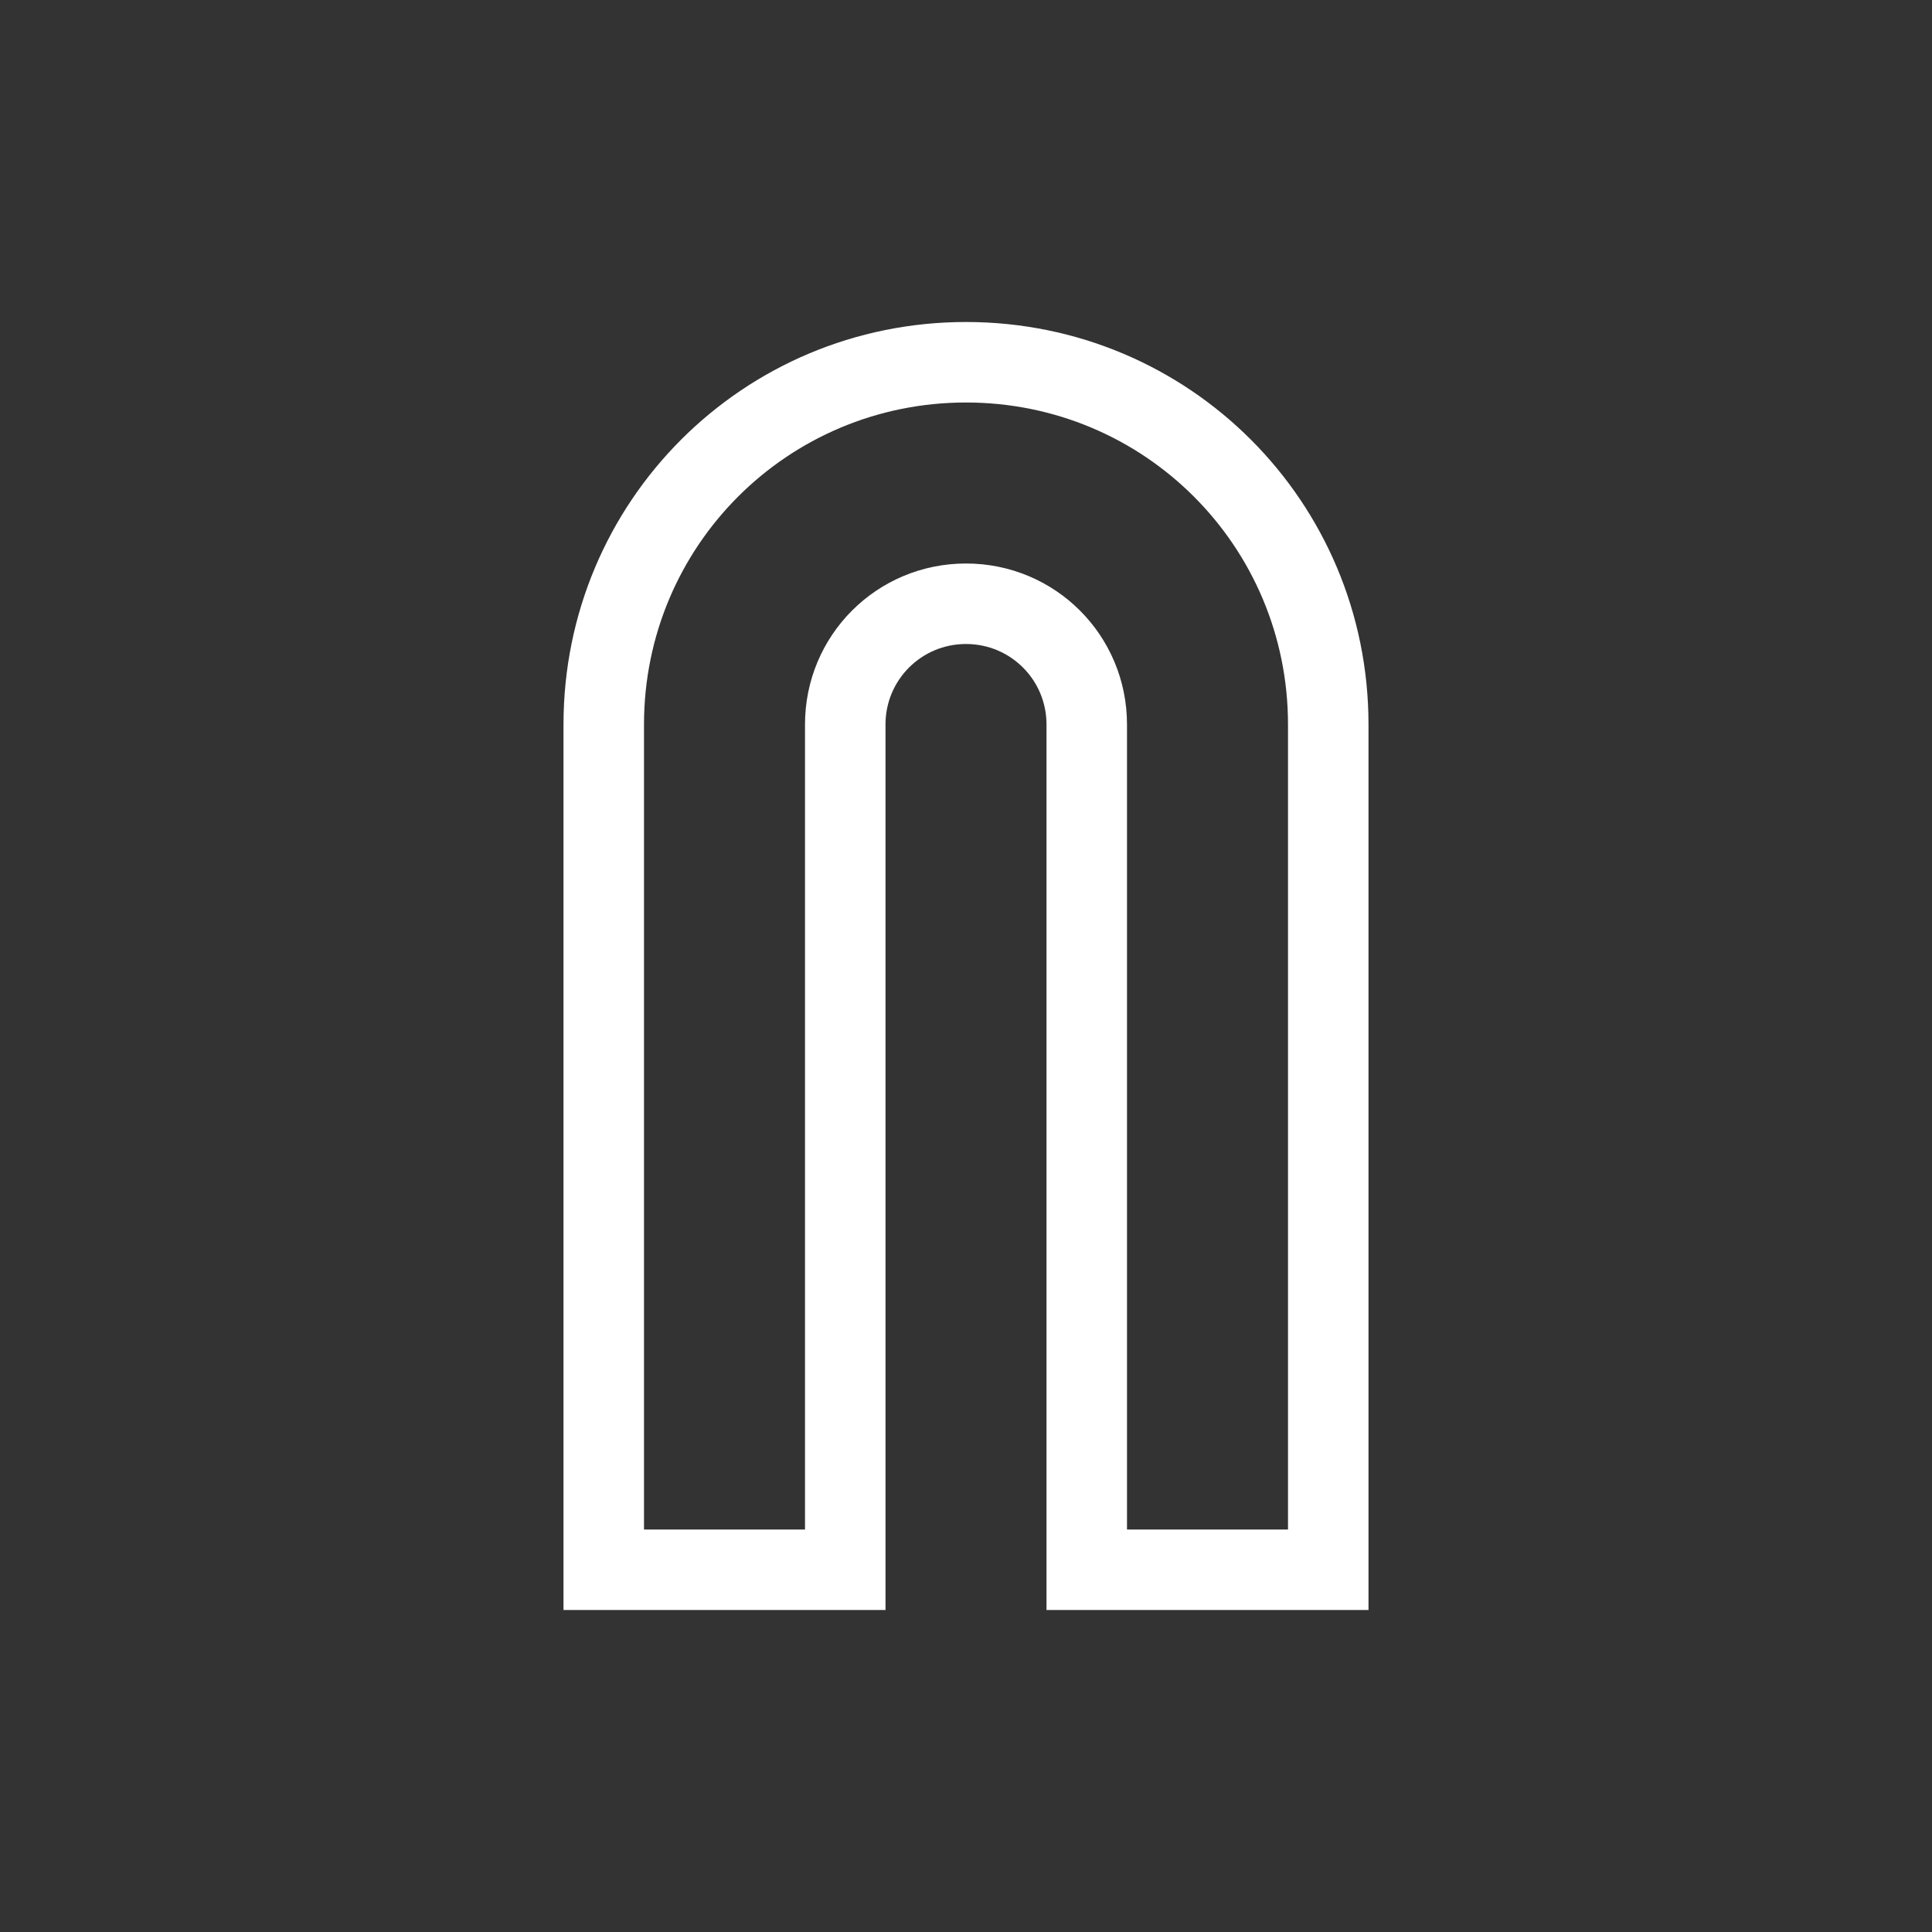 <svg xmlns="http://www.w3.org/2000/svg" viewBox="0 0 24 24">
  <rect x="0" y="0" width="24" height="24" fill="#333333" stroke="none"/>
  <defs id="defs3051">
    <style type="text/css" id="current-color-scheme">
      .ColorScheme-Text {
        color:#ffffff;
      }
      </style>
  </defs>
 <path style="fill:currentColor;fill-opacity:1;stroke:none" 
     d="M 12 4 C 9.23 4 7 6.23 7 9 L 7 15 L 7 20 L 8 20 L 11 20 L 11 19.9 L 11 19.725 L 11 18 L 11 10 L 11 9 C 11 8.446 11.446 8 12 8 C 12.554 8 13 8.446 13 9 L 13 18 L 13 19 L 13 19.725 L 13 19.9 L 13 20 L 14 20 L 16 20 L 17 20 L 17 19 L 17 10 L 17 9 C 17 6.23 14.77 4 12 4 z M 12 5 C 14.216 5 16 6.784 16 9 L 16 15 L 16 17.982 L 16 19 L 14.979 19 L 14 19 L 14 18.441 L 14 10 L 14 9 C 14 7.892 13.108 7 12 7 C 10.892 7 10 7.892 10 9 L 10 18 L 10 19 L 8 19 L 8 17.982 L 8 15 L 8 10 L 8 9 C 8 6.784 9.784 5 12 5 z "
     class="ColorScheme-Text"
     />
</svg>

